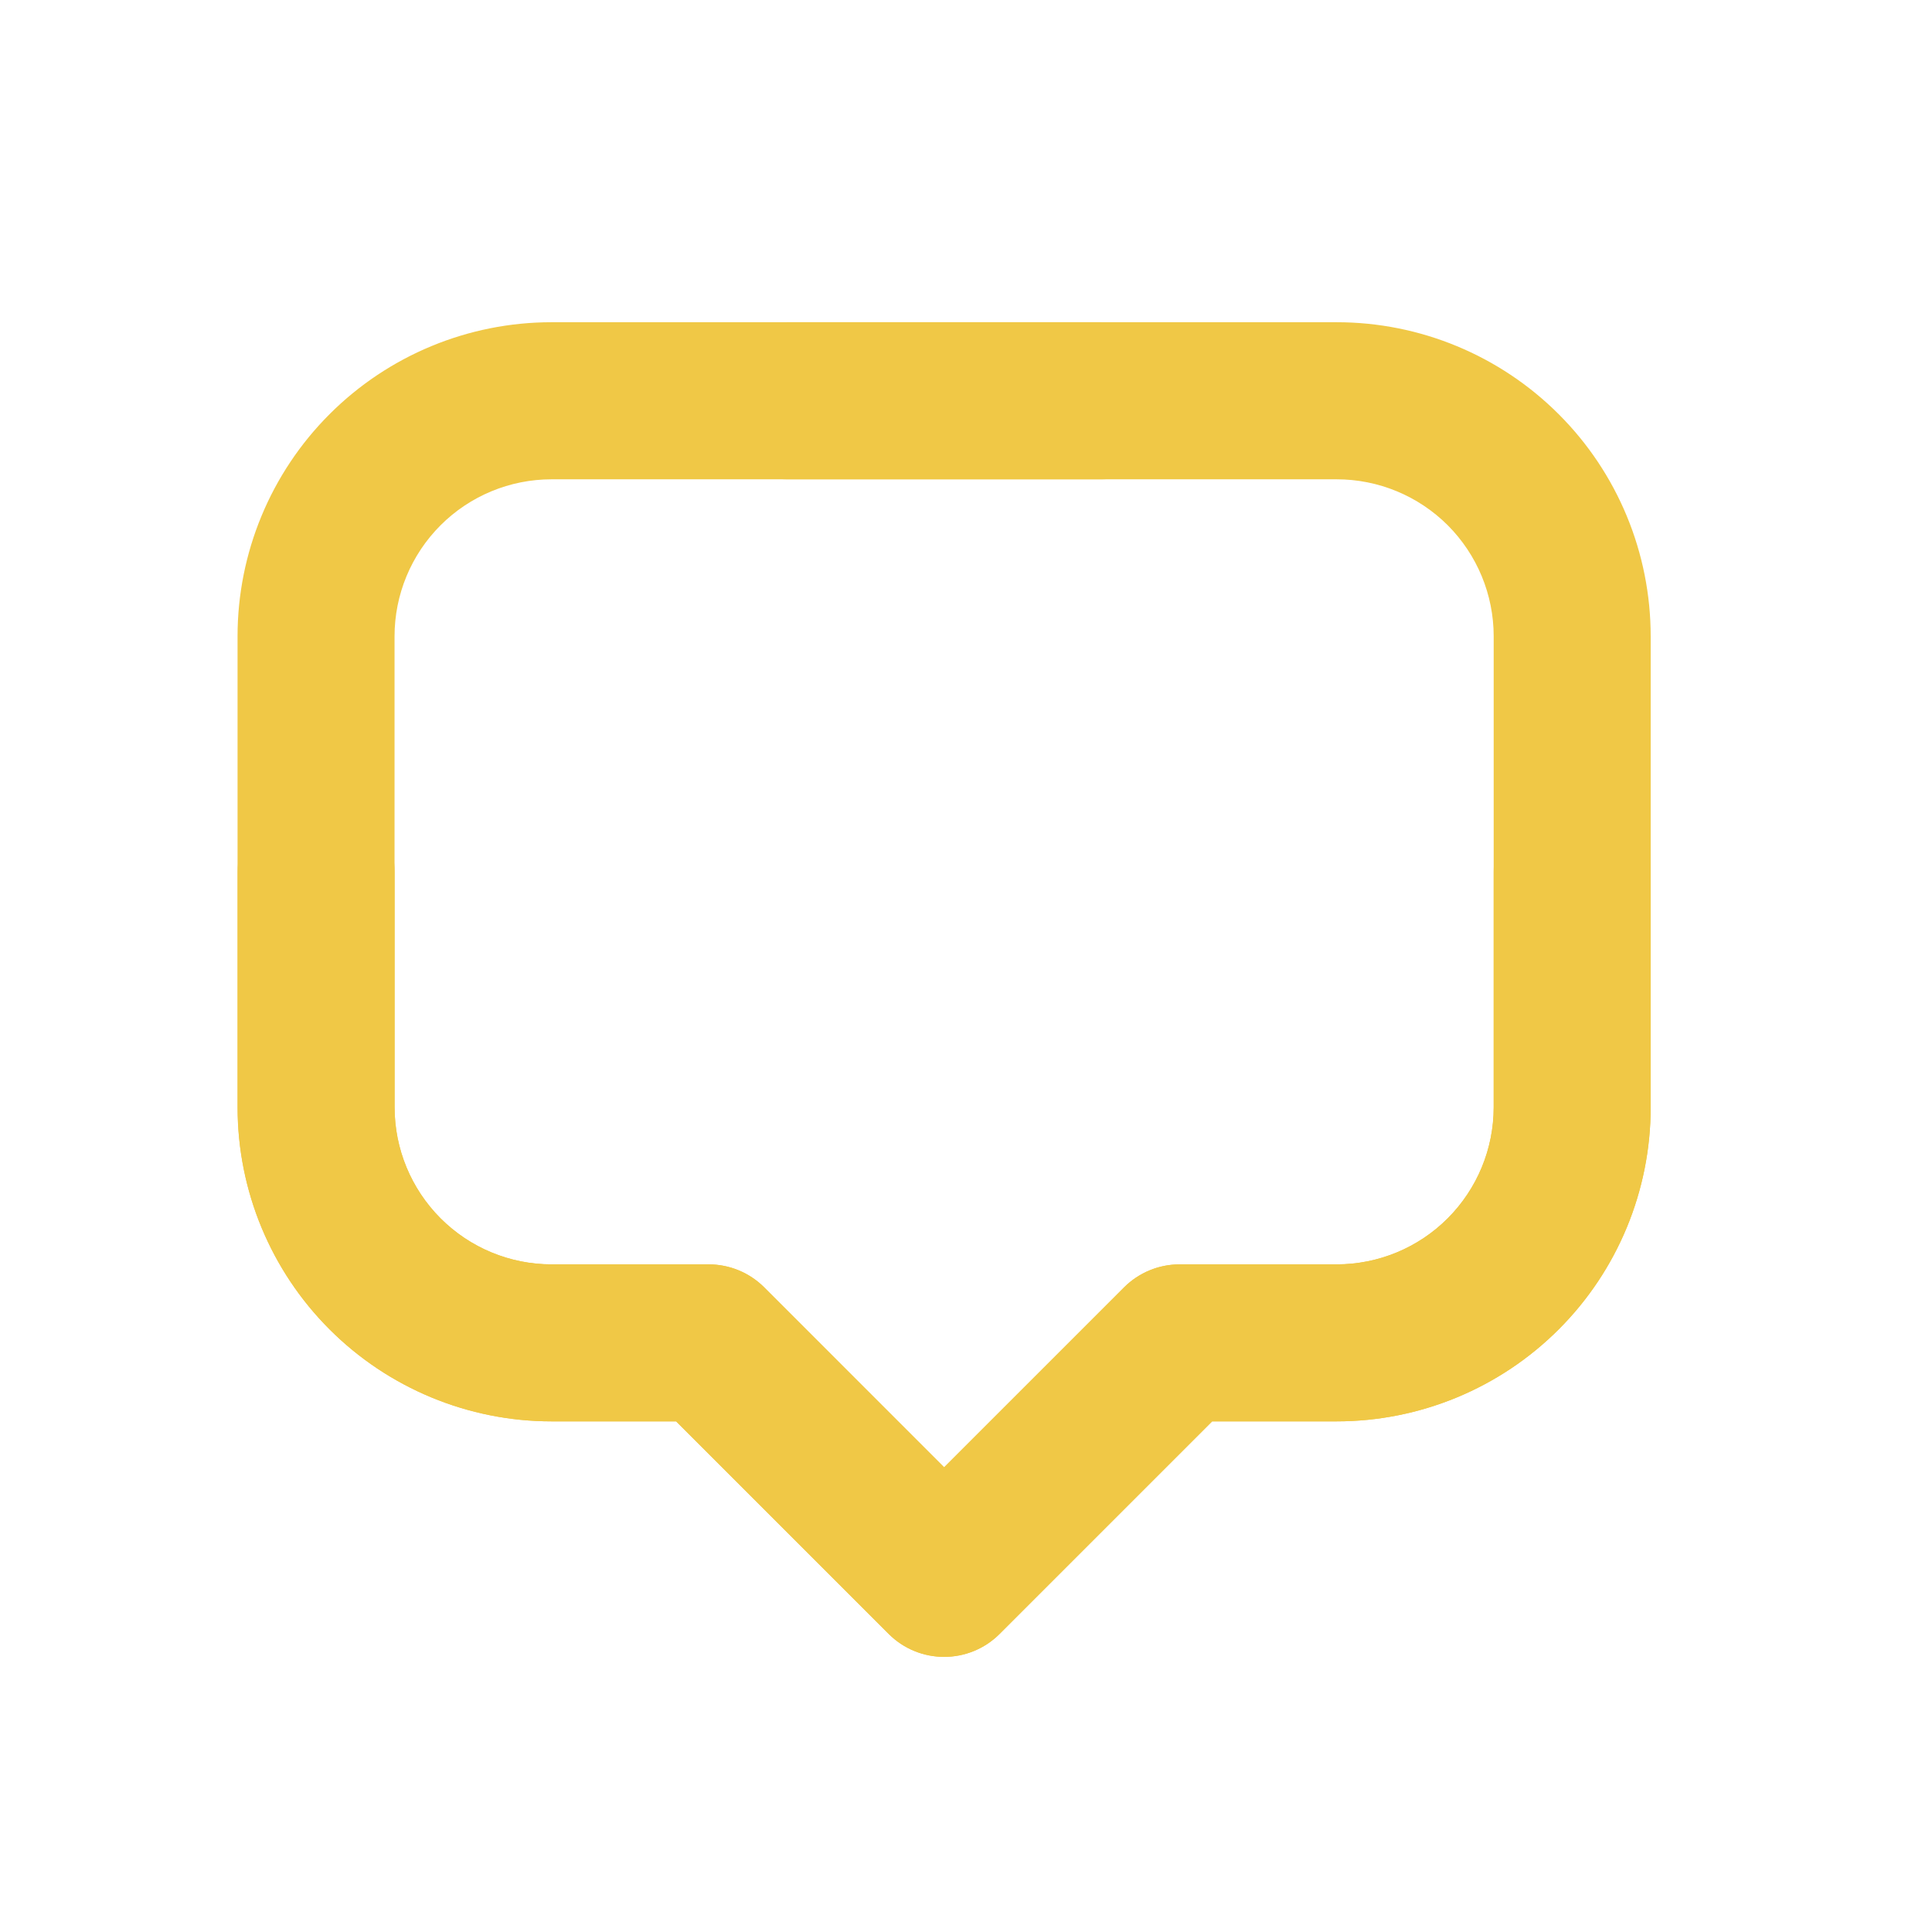 <svg width="23" height="23" viewBox="0 0 23 23" fill="none" xmlns="http://www.w3.org/2000/svg">
<path fill-rule="evenodd" clip-rule="evenodd" d="M6.566 5.706C6.071 5.706 5.595 5.903 5.245 6.253C4.894 6.604 4.697 7.079 4.697 7.575V13.182C4.697 13.678 4.894 14.153 5.245 14.504C5.595 14.855 6.071 15.052 6.566 15.052H8.436C8.684 15.052 8.921 15.15 9.097 15.325L11.239 17.468L13.382 15.325C13.558 15.15 13.795 15.052 14.043 15.052H15.912C16.408 15.052 16.884 14.855 17.234 14.504C17.585 14.153 17.782 13.678 17.782 13.182V10.379C17.782 9.862 18.2 9.444 18.716 9.444C19.232 9.444 19.651 9.862 19.651 10.379V13.182C19.651 14.174 19.257 15.125 18.556 15.826C17.855 16.527 16.904 16.921 15.912 16.921H14.43L11.9 19.451C11.535 19.816 10.944 19.816 10.579 19.451L8.049 16.921H6.566C5.575 16.921 4.624 16.527 3.923 15.826C3.222 15.125 2.828 14.174 2.828 13.182V7.575C2.828 6.583 3.222 5.632 3.923 4.931C4.624 4.23 5.575 3.836 6.566 3.836H13.109C13.625 3.836 14.043 4.255 14.043 4.771C14.043 5.287 13.625 5.706 13.109 5.706H6.566Z" fill="#F0C846"/>
<path fill-rule="evenodd" clip-rule="evenodd" d="M15.913 5.706C16.409 5.706 16.884 5.903 17.235 6.253C17.585 6.604 17.782 7.079 17.782 7.575V13.182C17.782 13.678 17.585 14.153 17.235 14.504C16.884 14.855 16.409 15.052 15.913 15.052H14.044C13.796 15.052 13.558 15.15 13.383 15.325L11.24 17.468L9.097 15.325C8.922 15.15 8.684 15.052 8.436 15.052H6.567C6.071 15.052 5.596 14.855 5.245 14.504C4.895 14.153 4.698 13.678 4.698 13.182V10.379C4.698 9.862 4.279 9.444 3.763 9.444C3.247 9.444 2.829 9.862 2.829 10.379V13.182C2.829 14.174 3.223 15.125 3.924 15.826C4.625 16.527 5.576 16.921 6.567 16.921H8.049L10.579 19.451C10.944 19.816 11.536 19.816 11.901 19.451L14.431 16.921H15.913C16.904 16.921 17.855 16.527 18.556 15.826C19.258 15.125 19.651 14.174 19.651 13.182V7.575C19.651 6.583 19.258 5.632 18.556 4.931C17.855 4.23 16.904 3.836 15.913 3.836H9.371C8.855 3.836 8.436 4.255 8.436 4.771C8.436 5.287 8.855 5.706 9.371 5.706H15.913Z" fill="#F0C846"/>
</svg>
